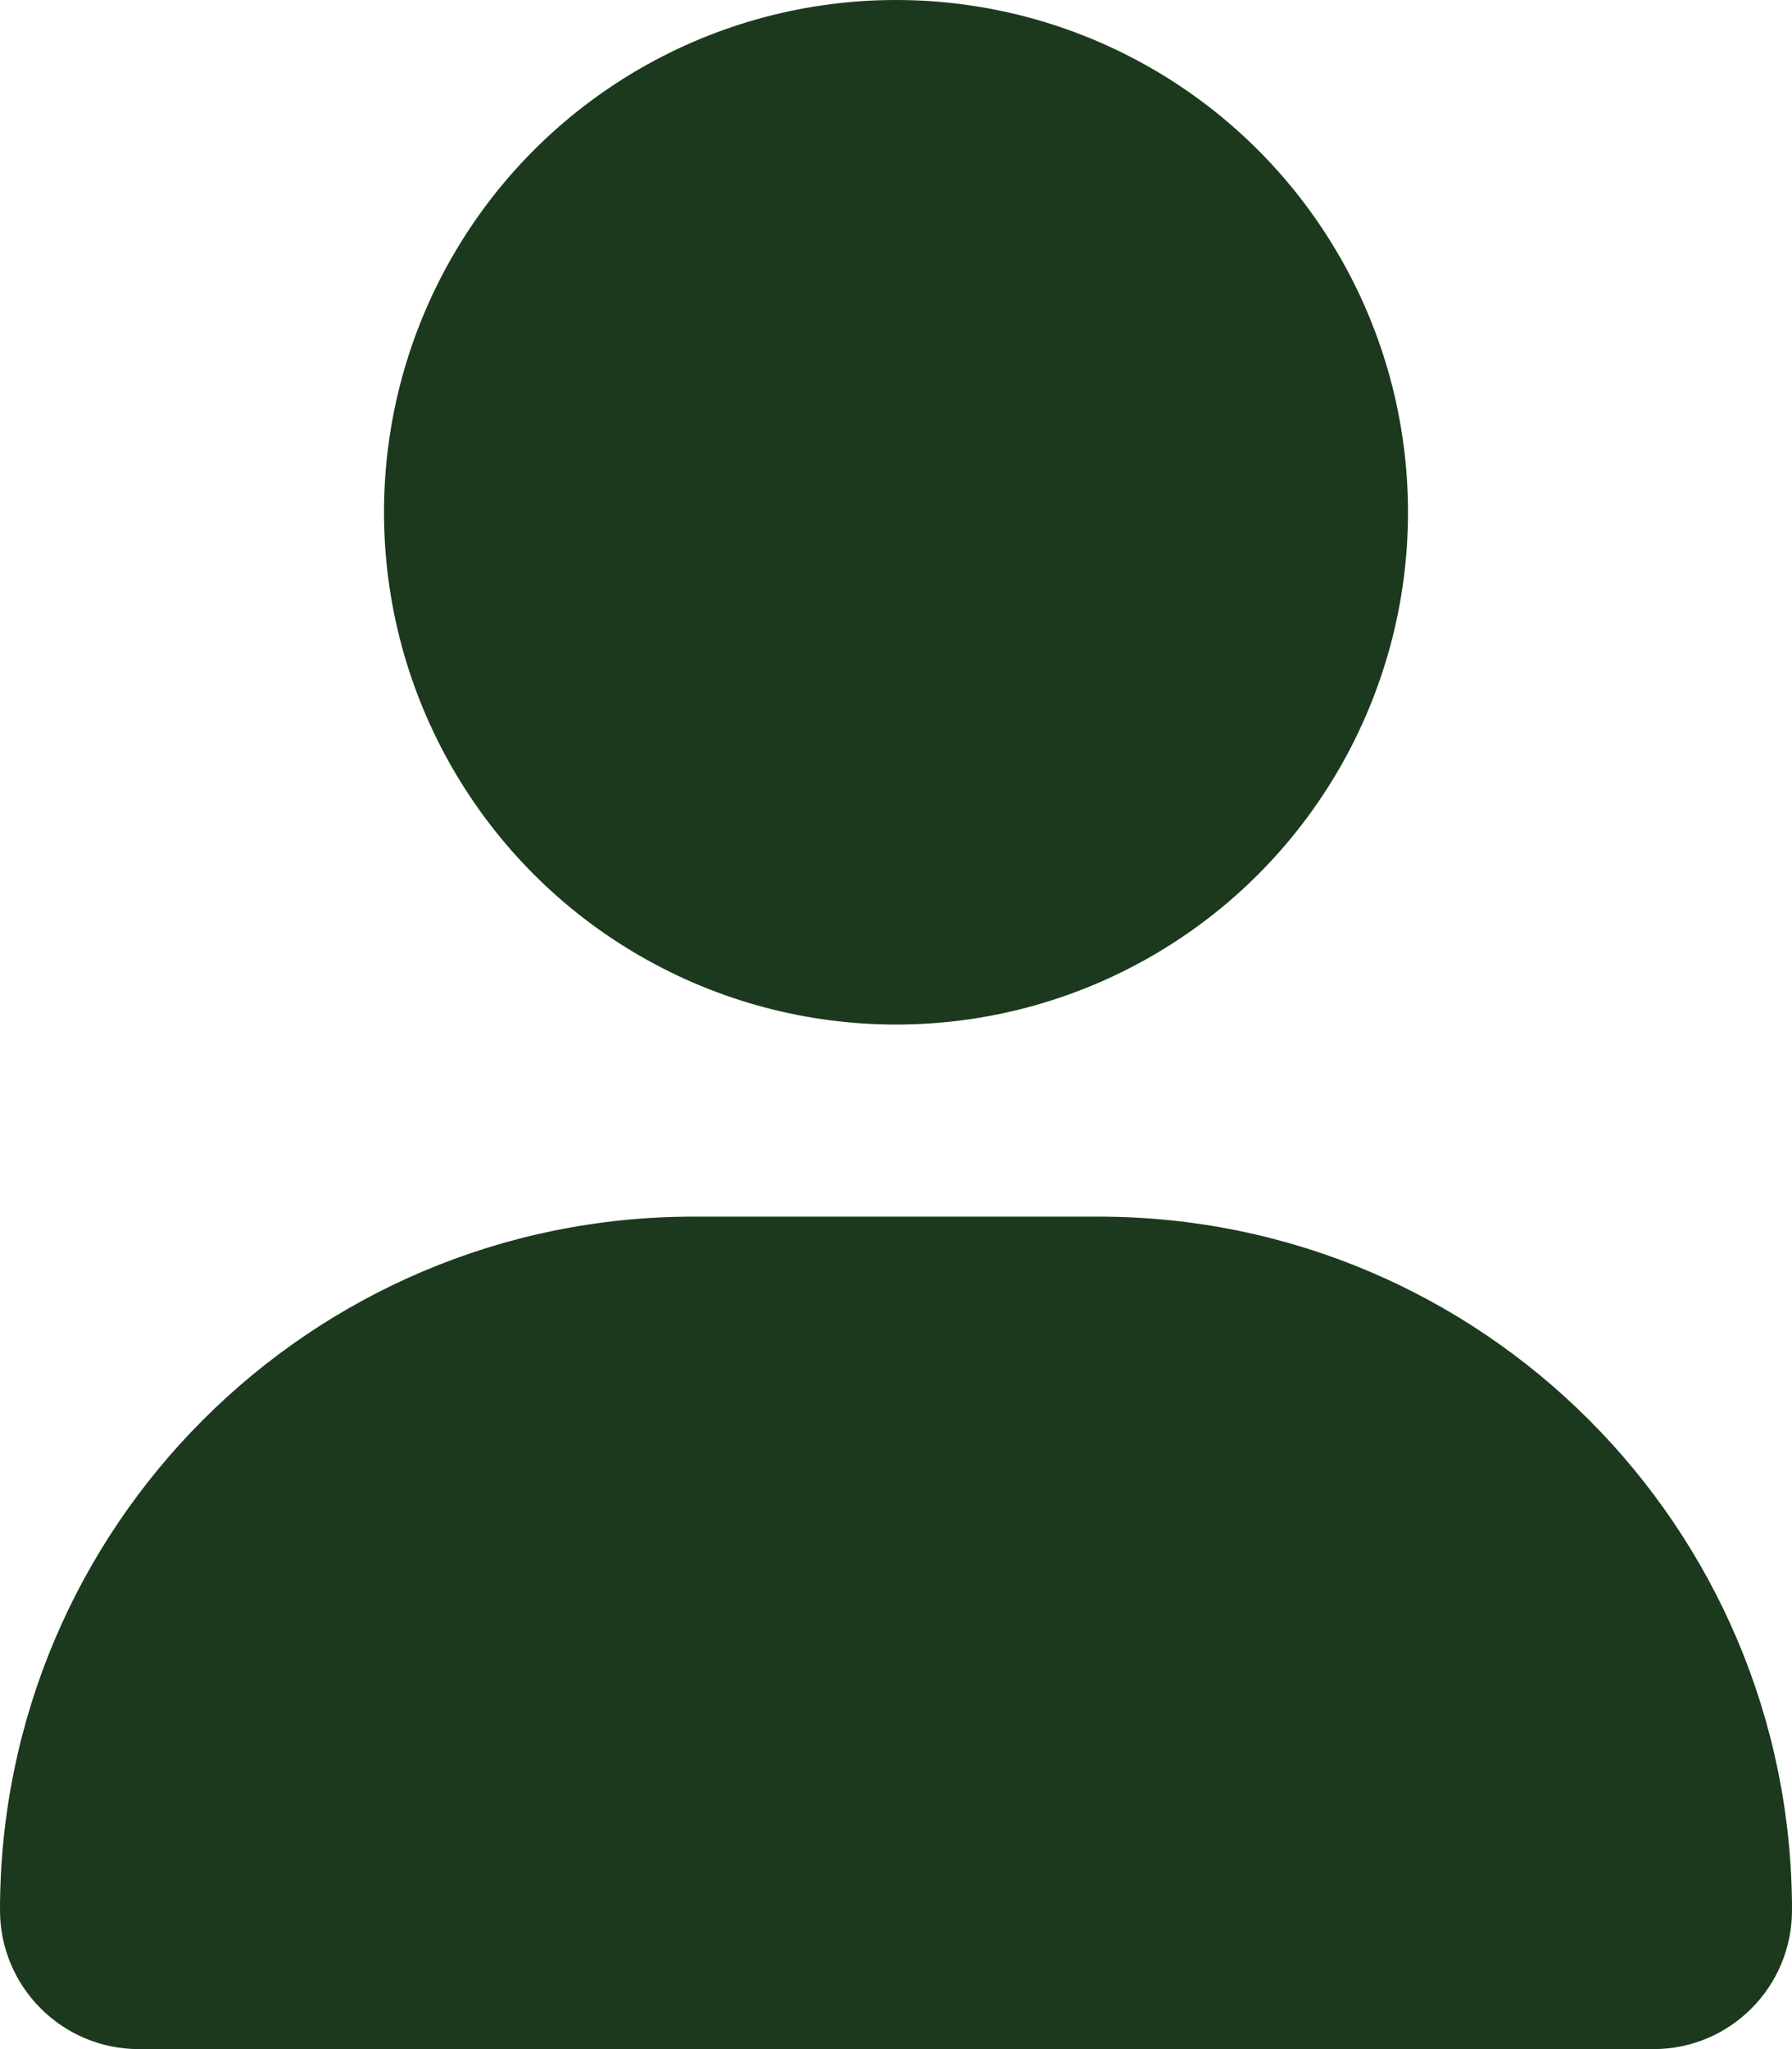 <?xml version="1.0" encoding="utf-8"?>
<!-- Generator: Adobe Illustrator 26.0.1, SVG Export Plug-In . SVG Version: 6.00 Build 0)  -->
<svg version="1.1" id="Camada_1" xmlns="http://www.w3.org/2000/svg" xmlns:xlink="http://www.w3.org/1999/xlink" x="0px" y="0px"
	 viewBox="0 0 448 512" style="enable-background:new 0 0 448 512;" xml:space="preserve">
<style type="text/css">
	.st0{fill:#1C391D;}
</style>
<path class="st0" d="M448,477.3c0,19.2-15.5,34.7-34.6,34.7H34.7C15.5,512,0,496.4,0,477.3C0,381.6,77.6,304,173.3,304h101.4
	C370.4,304,448,381.6,448,477.3z"/>
<circle class="st0" cx="224" cy="128" r="128"/>
</svg>
